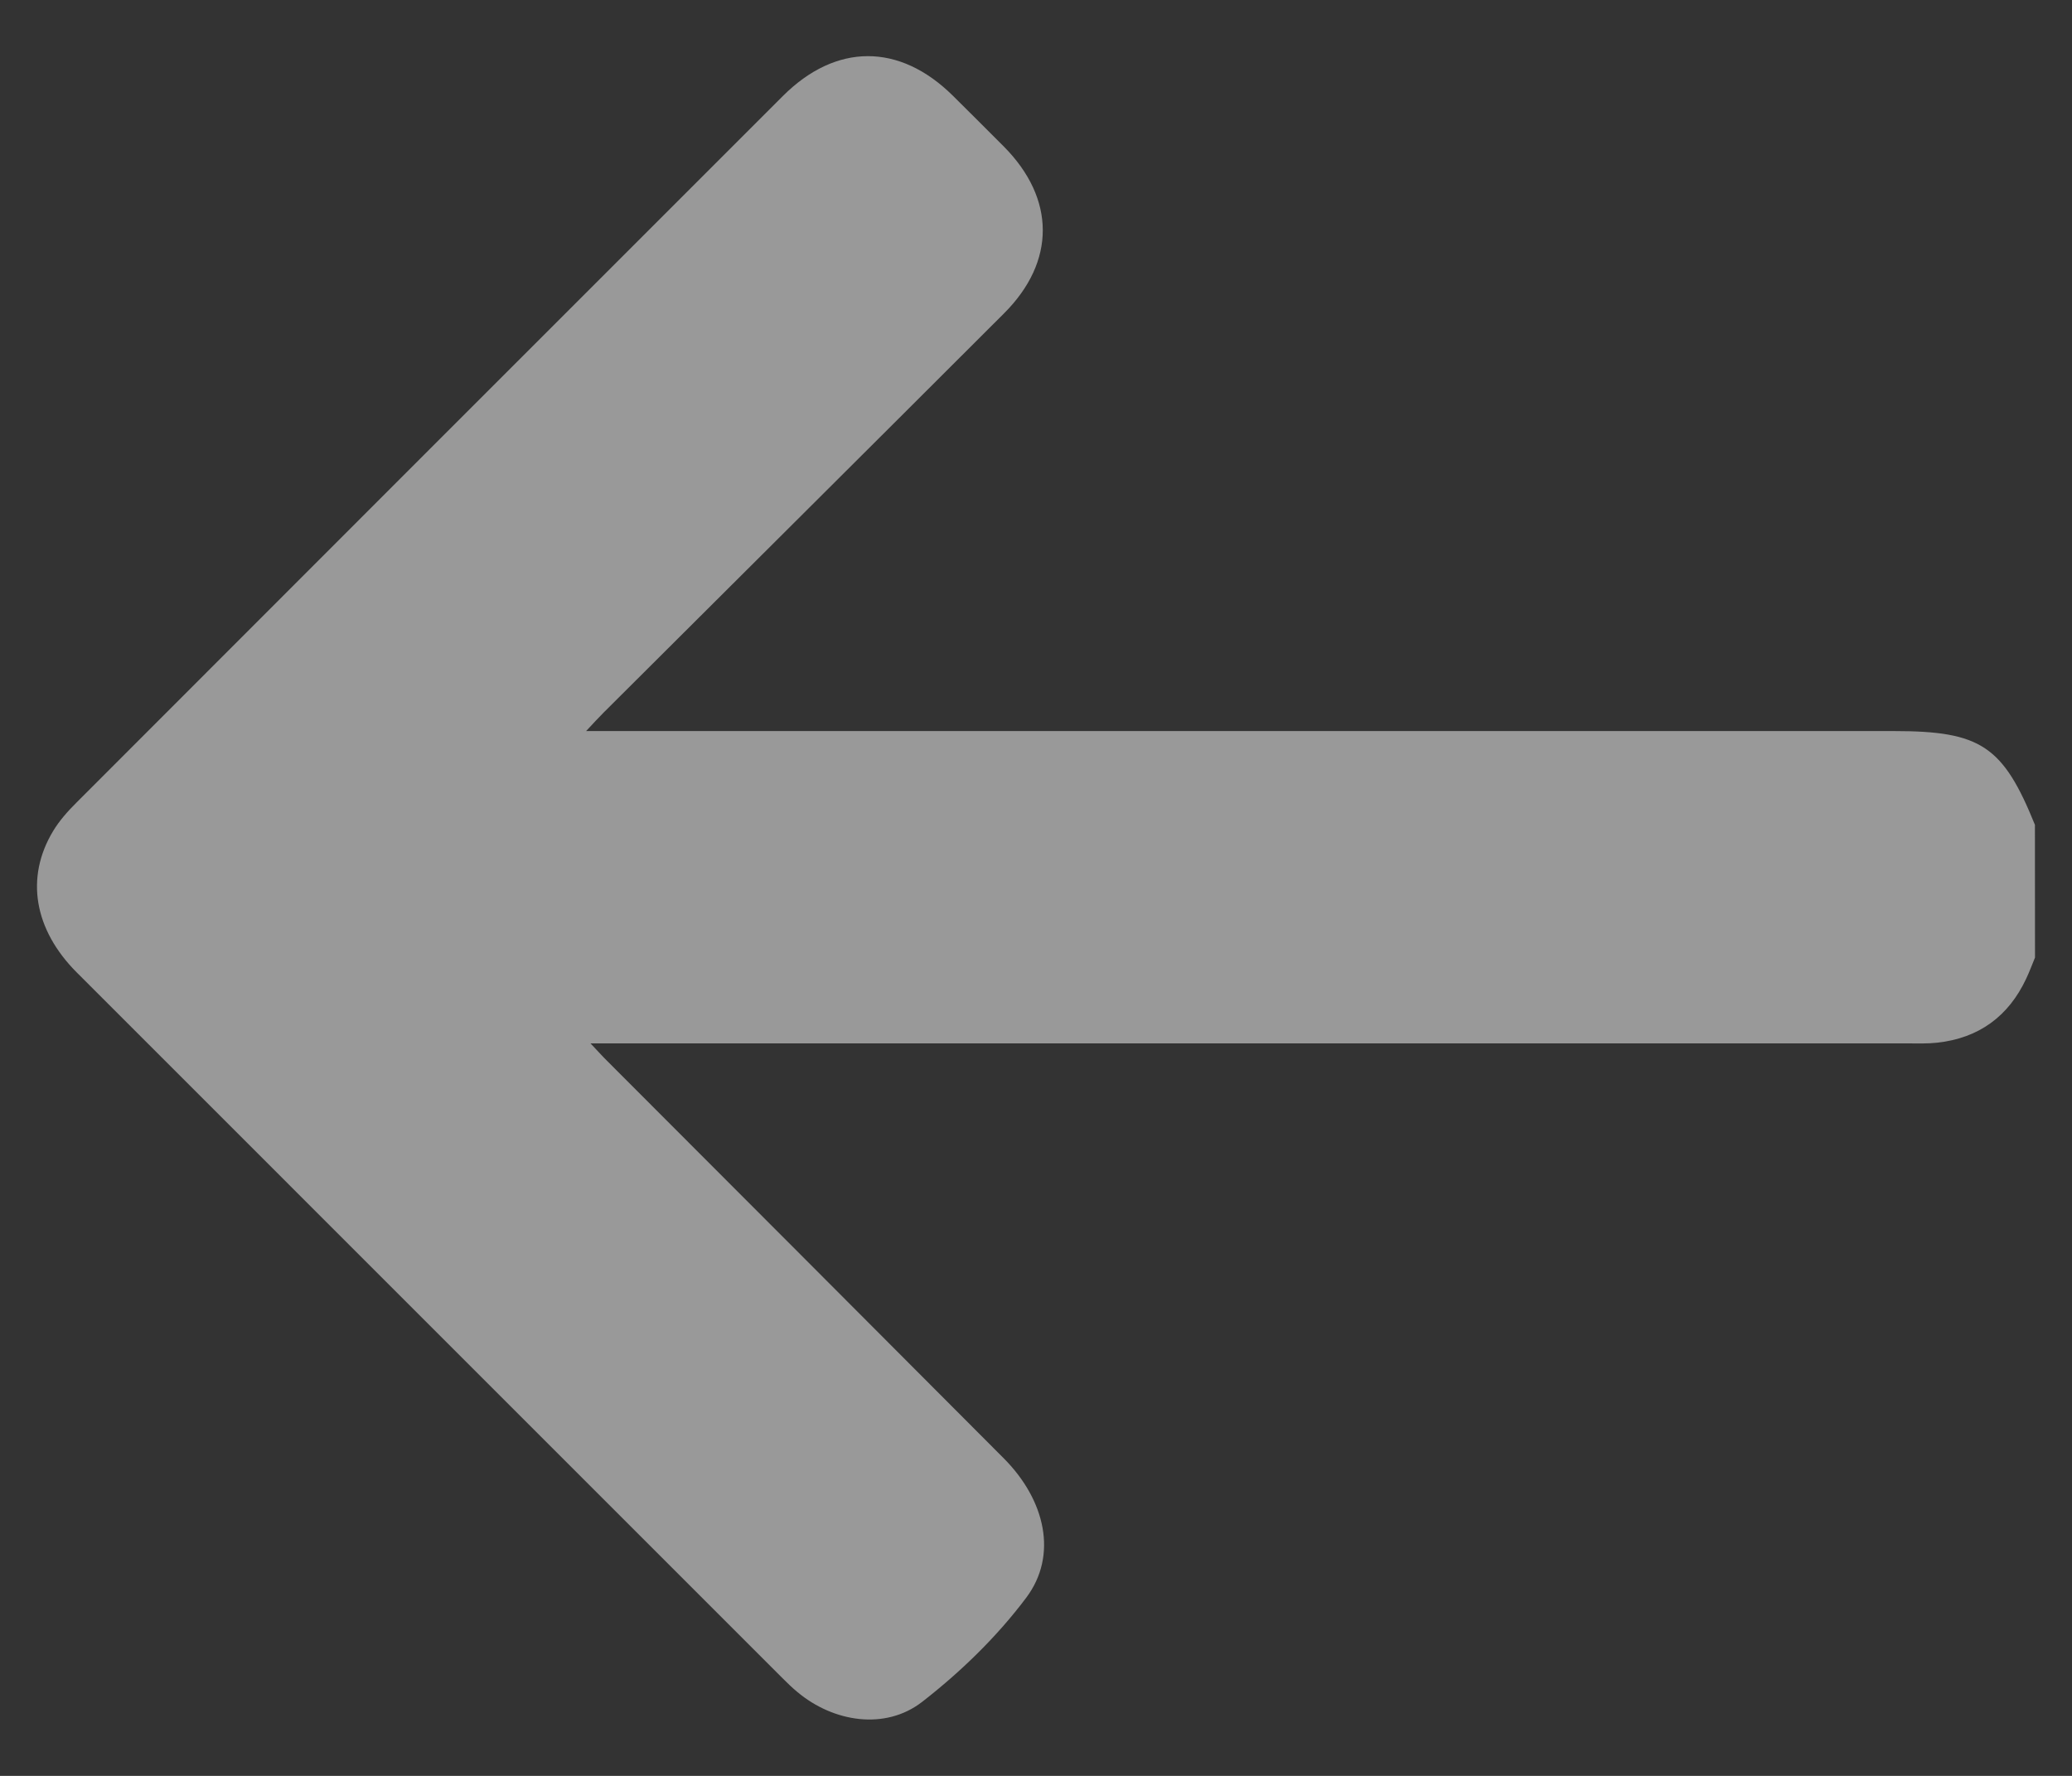 <svg width="28" height="24" viewBox="0 0 28 24" fill="none" xmlns="http://www.w3.org/2000/svg">
<rect x="0" y="0" width="28" height="24" fill="#333333" stroke="none"/>
<g opacity="0.5" clipPath="url(#clip0_218_11667)">
<path d="M27.5 12.941C27.461 13.036 27.425 13.133 27.381 13.226C27.142 13.736 26.741 14.029 26.181 14.091C26.05 14.106 25.917 14.101 25.785 14.101C19.977 14.101 14.168 14.101 8.359 14.101C8.254 14.101 8.15 14.101 7.98 14.101C8.078 14.204 8.138 14.272 8.202 14.335C9.99 16.126 11.779 17.916 13.565 19.709C14.128 20.275 14.297 21.02 13.868 21.592C13.473 22.119 12.982 22.595 12.461 23C11.963 23.386 11.263 23.275 10.776 22.867C10.708 22.811 10.645 22.75 10.583 22.688C7.401 19.507 4.219 16.325 1.038 13.143C0.459 12.563 0.339 11.859 0.718 11.231C0.803 11.09 0.917 10.962 1.034 10.846C4.214 7.662 7.396 4.48 10.578 1.299C11.297 0.58 12.154 0.58 12.875 1.292C13.106 1.521 13.336 1.75 13.566 1.981C14.264 2.685 14.269 3.535 13.568 4.235C11.765 6.037 9.958 7.834 8.154 9.633C8.088 9.699 8.025 9.768 7.92 9.88C8.073 9.88 8.174 9.88 8.275 9.88C14.049 9.88 19.824 9.88 25.597 9.88C26.766 9.88 27.068 10.081 27.499 11.147C27.5 11.746 27.5 12.344 27.5 12.941Z" fill="white"/>
</g>
<defs>
<clipPath id="clip0_218_11667">
<rect width="27" height="22.479" fill="white" transform="translate(27.5 23.239) rotate(-180)"/>
</clipPath>
</defs>
</svg>
